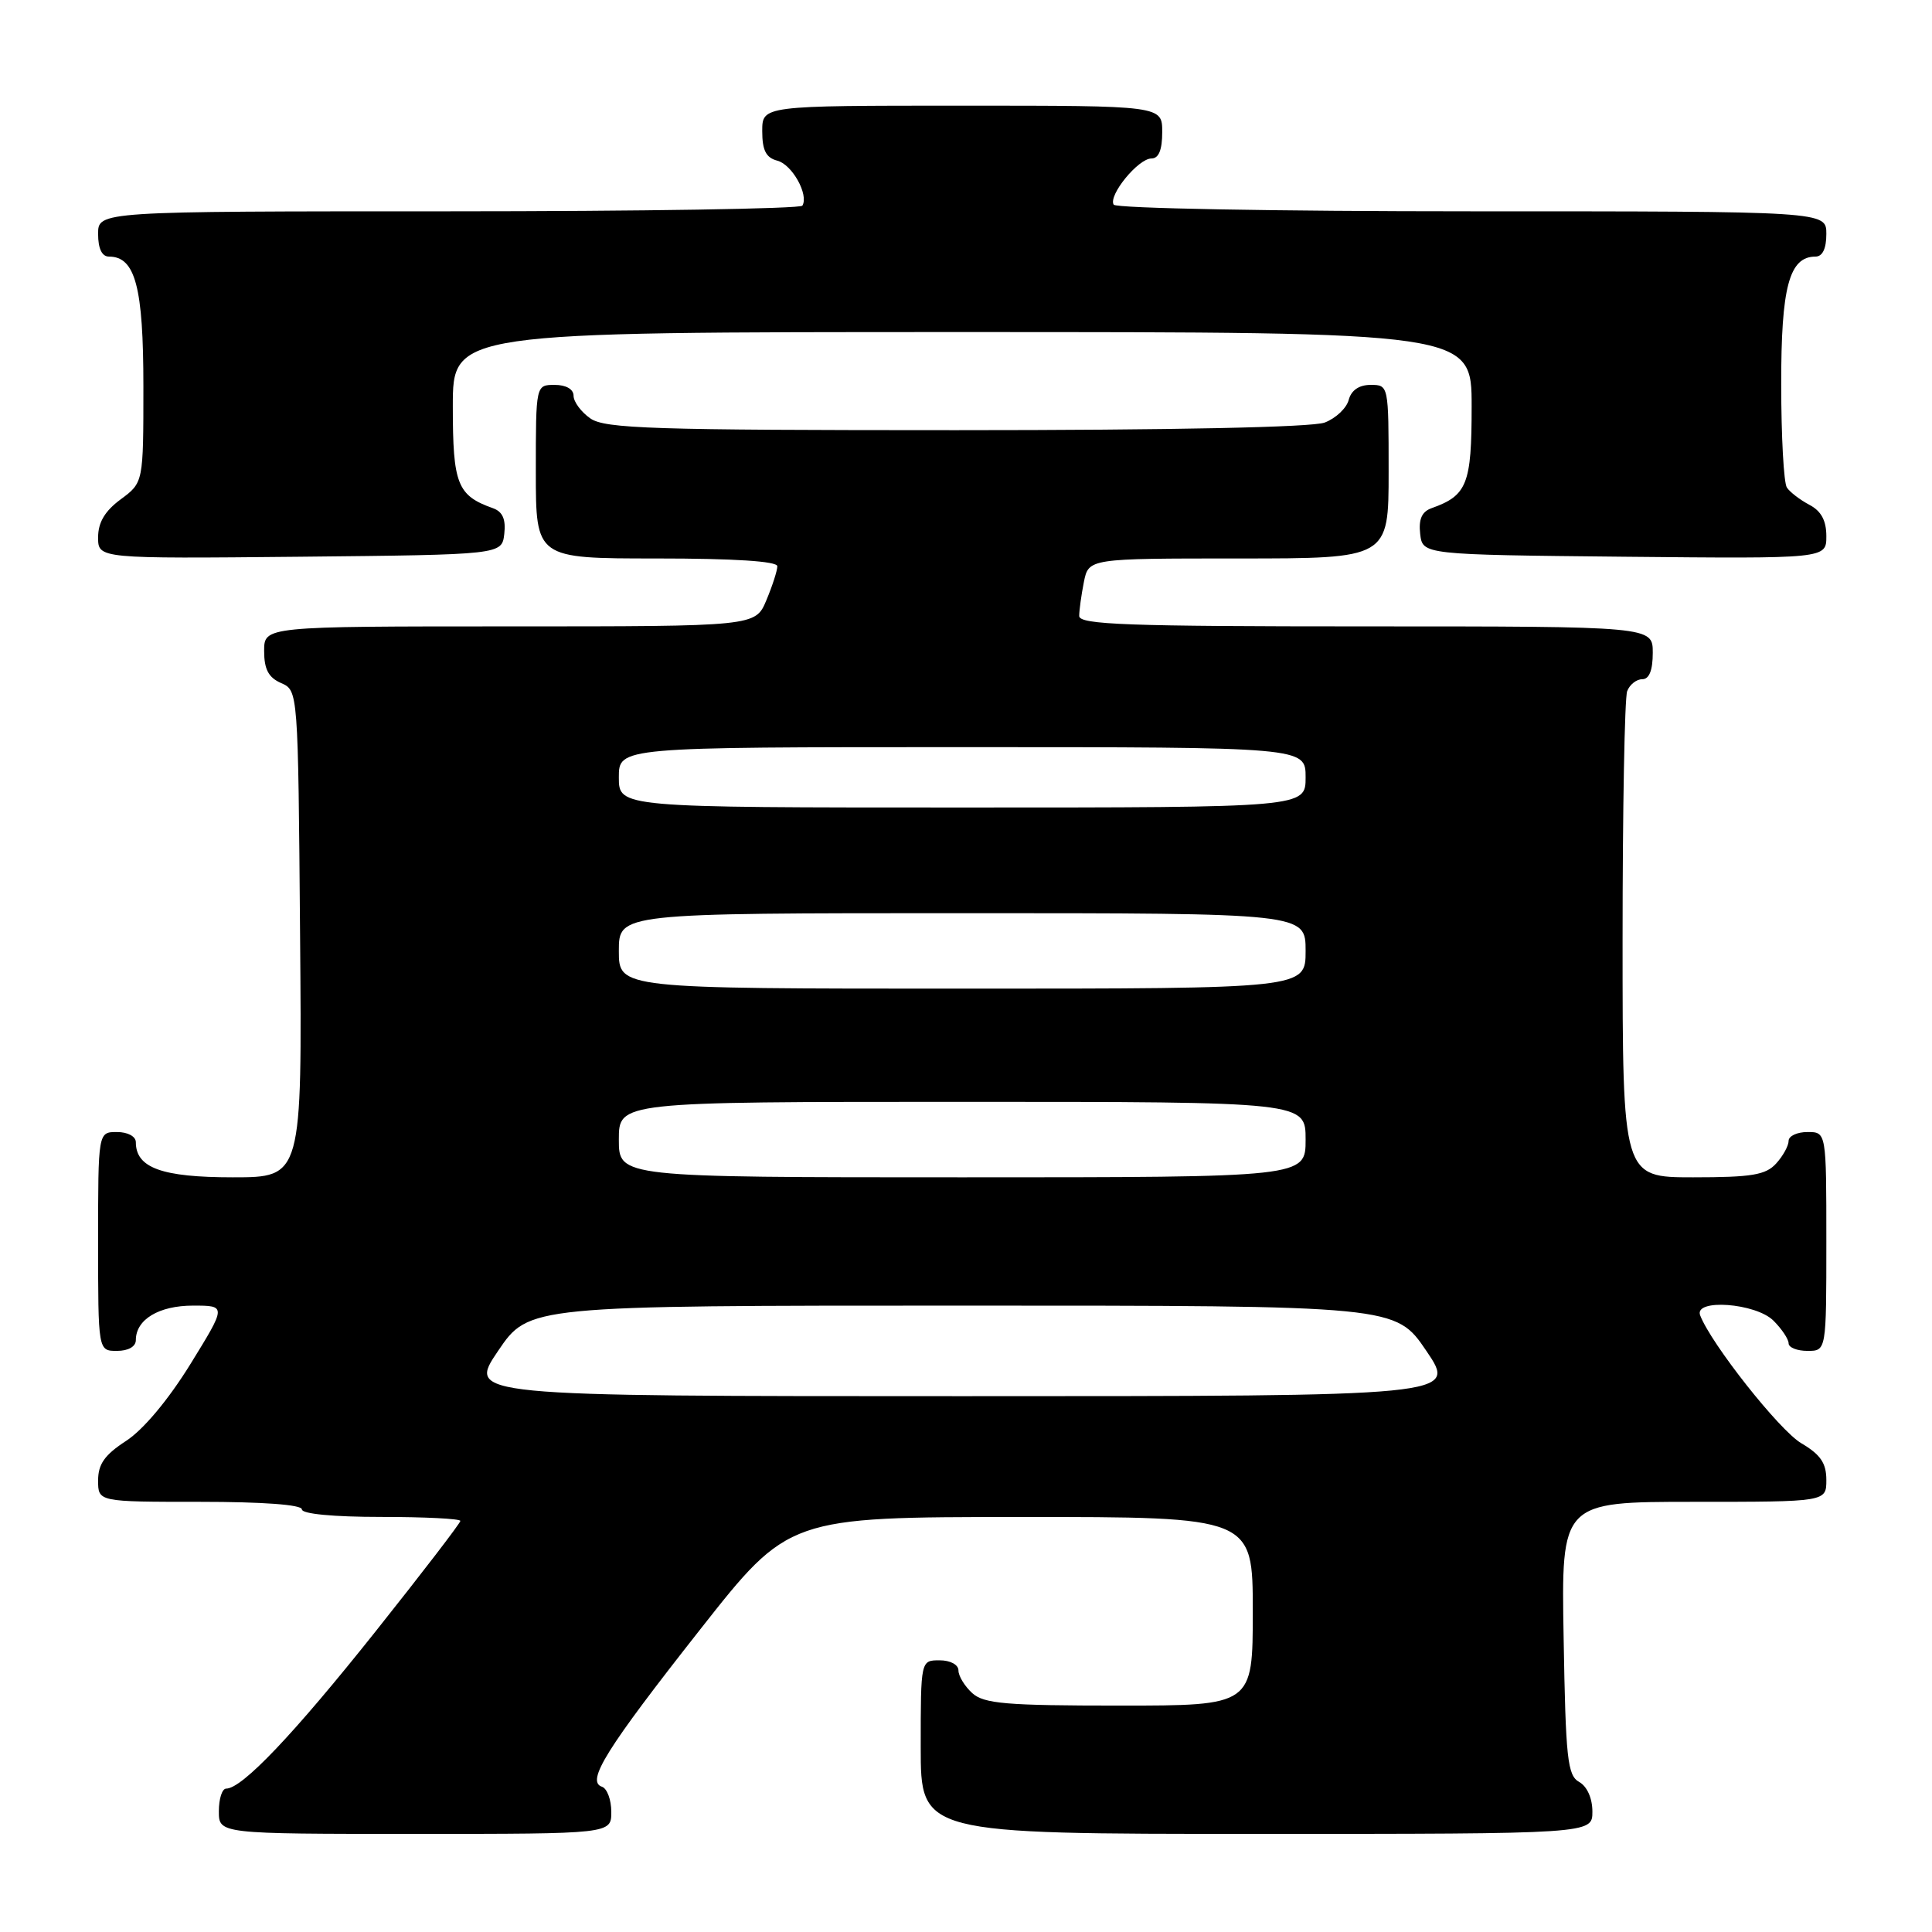 <?xml version="1.0" encoding="UTF-8" standalone="no"?>
<!DOCTYPE svg PUBLIC "-//W3C//DTD SVG 1.1//EN" "http://www.w3.org/Graphics/SVG/1.1/DTD/svg11.dtd" >
<svg xmlns="http://www.w3.org/2000/svg" xmlns:xlink="http://www.w3.org/1999/xlink" version="1.1" viewBox="0 0 256 256">
 <g >
 <path fill="currentColor"
d=" M 81.00 240.08 C 81.00 238.48 80.44 236.98 79.76 236.75 C 77.63 236.04 80.32 231.74 92.77 215.92 C 104.50 201.02 104.50 201.02 135.25 201.01 C 166.00 201.00 166.00 201.00 166.00 213.50 C 166.00 226.00 166.00 226.00 148.33 226.00 C 133.29 226.00 130.39 225.75 128.83 224.35 C 127.82 223.43 127.00 222.08 127.00 221.35 C 127.00 220.58 125.93 220.00 124.50 220.00 C 122.00 220.00 122.00 220.00 122.00 231.50 C 122.00 243.00 122.00 243.00 166.50 243.00 C 211.00 243.00 211.00 243.00 211.00 240.05 C 211.00 238.28 210.30 236.71 209.25 236.12 C 207.70 235.26 207.46 233.05 207.19 217.07 C 206.87 199.00 206.87 199.00 224.44 199.00 C 242.00 199.00 242.00 199.00 242.00 196.10 C 242.00 193.87 241.23 192.74 238.67 191.23 C 235.79 189.54 226.73 178.07 225.28 174.29 C 224.42 172.05 232.65 172.65 235.00 175.00 C 236.10 176.10 237.00 177.45 237.00 178.00 C 237.00 178.55 238.12 179.00 239.50 179.00 C 242.00 179.00 242.00 179.00 242.00 164.50 C 242.00 150.00 242.00 150.00 239.50 150.00 C 238.12 150.00 237.00 150.53 237.00 151.17 C 237.00 151.82 236.26 153.17 235.35 154.17 C 233.97 155.69 232.13 156.00 224.35 156.00 C 215.00 156.00 215.00 156.00 215.00 124.58 C 215.00 107.30 215.27 92.45 215.61 91.58 C 215.94 90.71 216.84 90.00 217.61 90.00 C 218.53 90.00 219.00 88.82 219.00 86.50 C 219.00 83.00 219.00 83.00 181.00 83.00 C 149.42 83.00 143.00 82.77 143.00 81.62 C 143.00 80.87 143.28 78.84 143.62 77.12 C 144.25 74.00 144.25 74.00 164.12 74.00 C 184.00 74.00 184.00 74.00 184.00 62.50 C 184.00 51.05 183.99 51.00 181.62 51.00 C 180.08 51.00 179.05 51.71 178.71 52.99 C 178.43 54.08 177.00 55.43 175.53 55.99 C 173.88 56.62 155.41 57.00 126.66 57.00 C 86.45 57.00 80.16 56.80 78.22 55.44 C 77.00 54.59 76.00 53.24 76.00 52.44 C 76.00 51.57 75.01 51.00 73.50 51.00 C 71.00 51.00 71.00 51.00 71.00 62.50 C 71.00 74.00 71.00 74.00 87.00 74.00 C 97.33 74.00 103.00 74.37 103.00 75.03 C 103.00 75.60 102.35 77.62 101.55 79.53 C 100.10 83.00 100.10 83.00 67.55 83.00 C 35.00 83.00 35.00 83.00 35.00 86.26 C 35.00 88.69 35.58 89.78 37.25 90.51 C 39.50 91.50 39.50 91.50 39.76 123.75 C 40.03 156.00 40.03 156.00 30.84 156.00 C 21.46 156.00 18.00 154.75 18.00 151.35 C 18.00 150.58 16.93 150.00 15.50 150.00 C 13.00 150.00 13.00 150.00 13.00 164.50 C 13.00 179.00 13.00 179.00 15.50 179.00 C 17.00 179.00 18.00 178.43 18.00 177.57 C 18.00 174.84 21.05 173.00 25.58 173.00 C 30.01 173.00 30.01 173.00 25.23 180.75 C 22.30 185.49 18.99 189.44 16.72 190.92 C 13.87 192.77 13.00 194.00 13.00 196.17 C 13.00 199.00 13.00 199.00 26.50 199.00 C 34.83 199.00 40.00 199.38 40.00 200.00 C 40.00 200.60 44.17 201.00 50.50 201.00 C 56.28 201.00 61.00 201.24 61.00 201.53 C 61.00 201.82 55.91 208.45 49.68 216.28 C 38.90 229.82 32.08 237.00 29.97 237.00 C 29.43 237.00 29.00 238.35 29.00 240.00 C 29.00 243.00 29.00 243.00 55.00 243.00 C 81.00 243.00 81.00 243.00 81.00 240.08 Z  M 66.82 70.74 C 67.04 68.80 66.60 67.80 65.32 67.34 C 60.59 65.66 60.00 64.16 60.00 53.85 C 60.00 44.00 60.00 44.00 127.50 44.00 C 195.00 44.00 195.00 44.00 195.00 53.85 C 195.00 64.16 194.41 65.66 189.68 67.34 C 188.40 67.80 187.96 68.80 188.18 70.74 C 188.50 73.50 188.50 73.50 215.25 73.77 C 242.00 74.03 242.00 74.03 242.00 71.05 C 242.00 68.98 241.32 67.71 239.75 66.89 C 238.51 66.23 237.17 65.21 236.77 64.60 C 236.36 64.00 236.02 57.86 236.02 50.97 C 236.00 38.03 237.08 34.00 240.56 34.00 C 241.49 34.00 242.00 32.95 242.00 31.00 C 242.00 28.00 242.00 28.00 195.06 28.00 C 169.01 28.00 147.88 27.61 147.57 27.12 C 146.82 25.90 150.82 21.00 152.57 21.00 C 153.54 21.00 154.00 19.87 154.00 17.50 C 154.00 14.00 154.00 14.00 127.50 14.00 C 101.00 14.00 101.00 14.00 101.00 17.38 C 101.00 19.92 101.50 20.90 103.00 21.29 C 104.96 21.80 107.19 25.79 106.32 27.25 C 106.08 27.66 84.98 28.00 59.44 28.00 C 13.00 28.00 13.00 28.00 13.00 31.00 C 13.00 32.95 13.51 34.00 14.44 34.00 C 17.93 34.00 19.00 38.03 19.00 51.19 C 19.00 63.94 19.00 63.94 16.00 66.16 C 13.90 67.71 13.00 69.22 13.00 71.20 C 13.00 74.03 13.00 74.03 39.75 73.77 C 66.50 73.50 66.50 73.50 66.82 70.74 Z  M 66.00 179.00 C 70.07 173.00 70.07 173.00 127.50 173.00 C 184.93 173.00 184.93 173.00 189.00 179.00 C 193.07 185.00 193.07 185.00 127.50 185.00 C 61.93 185.00 61.93 185.00 66.00 179.00 Z  M 82.00 151.00 C 82.00 146.00 82.00 146.00 127.50 146.00 C 173.00 146.00 173.00 146.00 173.00 151.00 C 173.00 156.00 173.00 156.00 127.50 156.00 C 82.00 156.00 82.00 156.00 82.00 151.00 Z  M 82.00 126.00 C 82.00 121.00 82.00 121.00 127.50 121.00 C 173.00 121.00 173.00 121.00 173.00 126.00 C 173.00 131.00 173.00 131.00 127.50 131.00 C 82.00 131.00 82.00 131.00 82.00 126.00 Z  M 82.00 103.00 C 82.00 99.00 82.00 99.00 127.50 99.00 C 173.00 99.00 173.00 99.00 173.00 103.00 C 173.00 107.00 173.00 107.00 127.50 107.00 C 82.00 107.00 82.00 107.00 82.00 103.00 Z "/>
</g>
</svg>